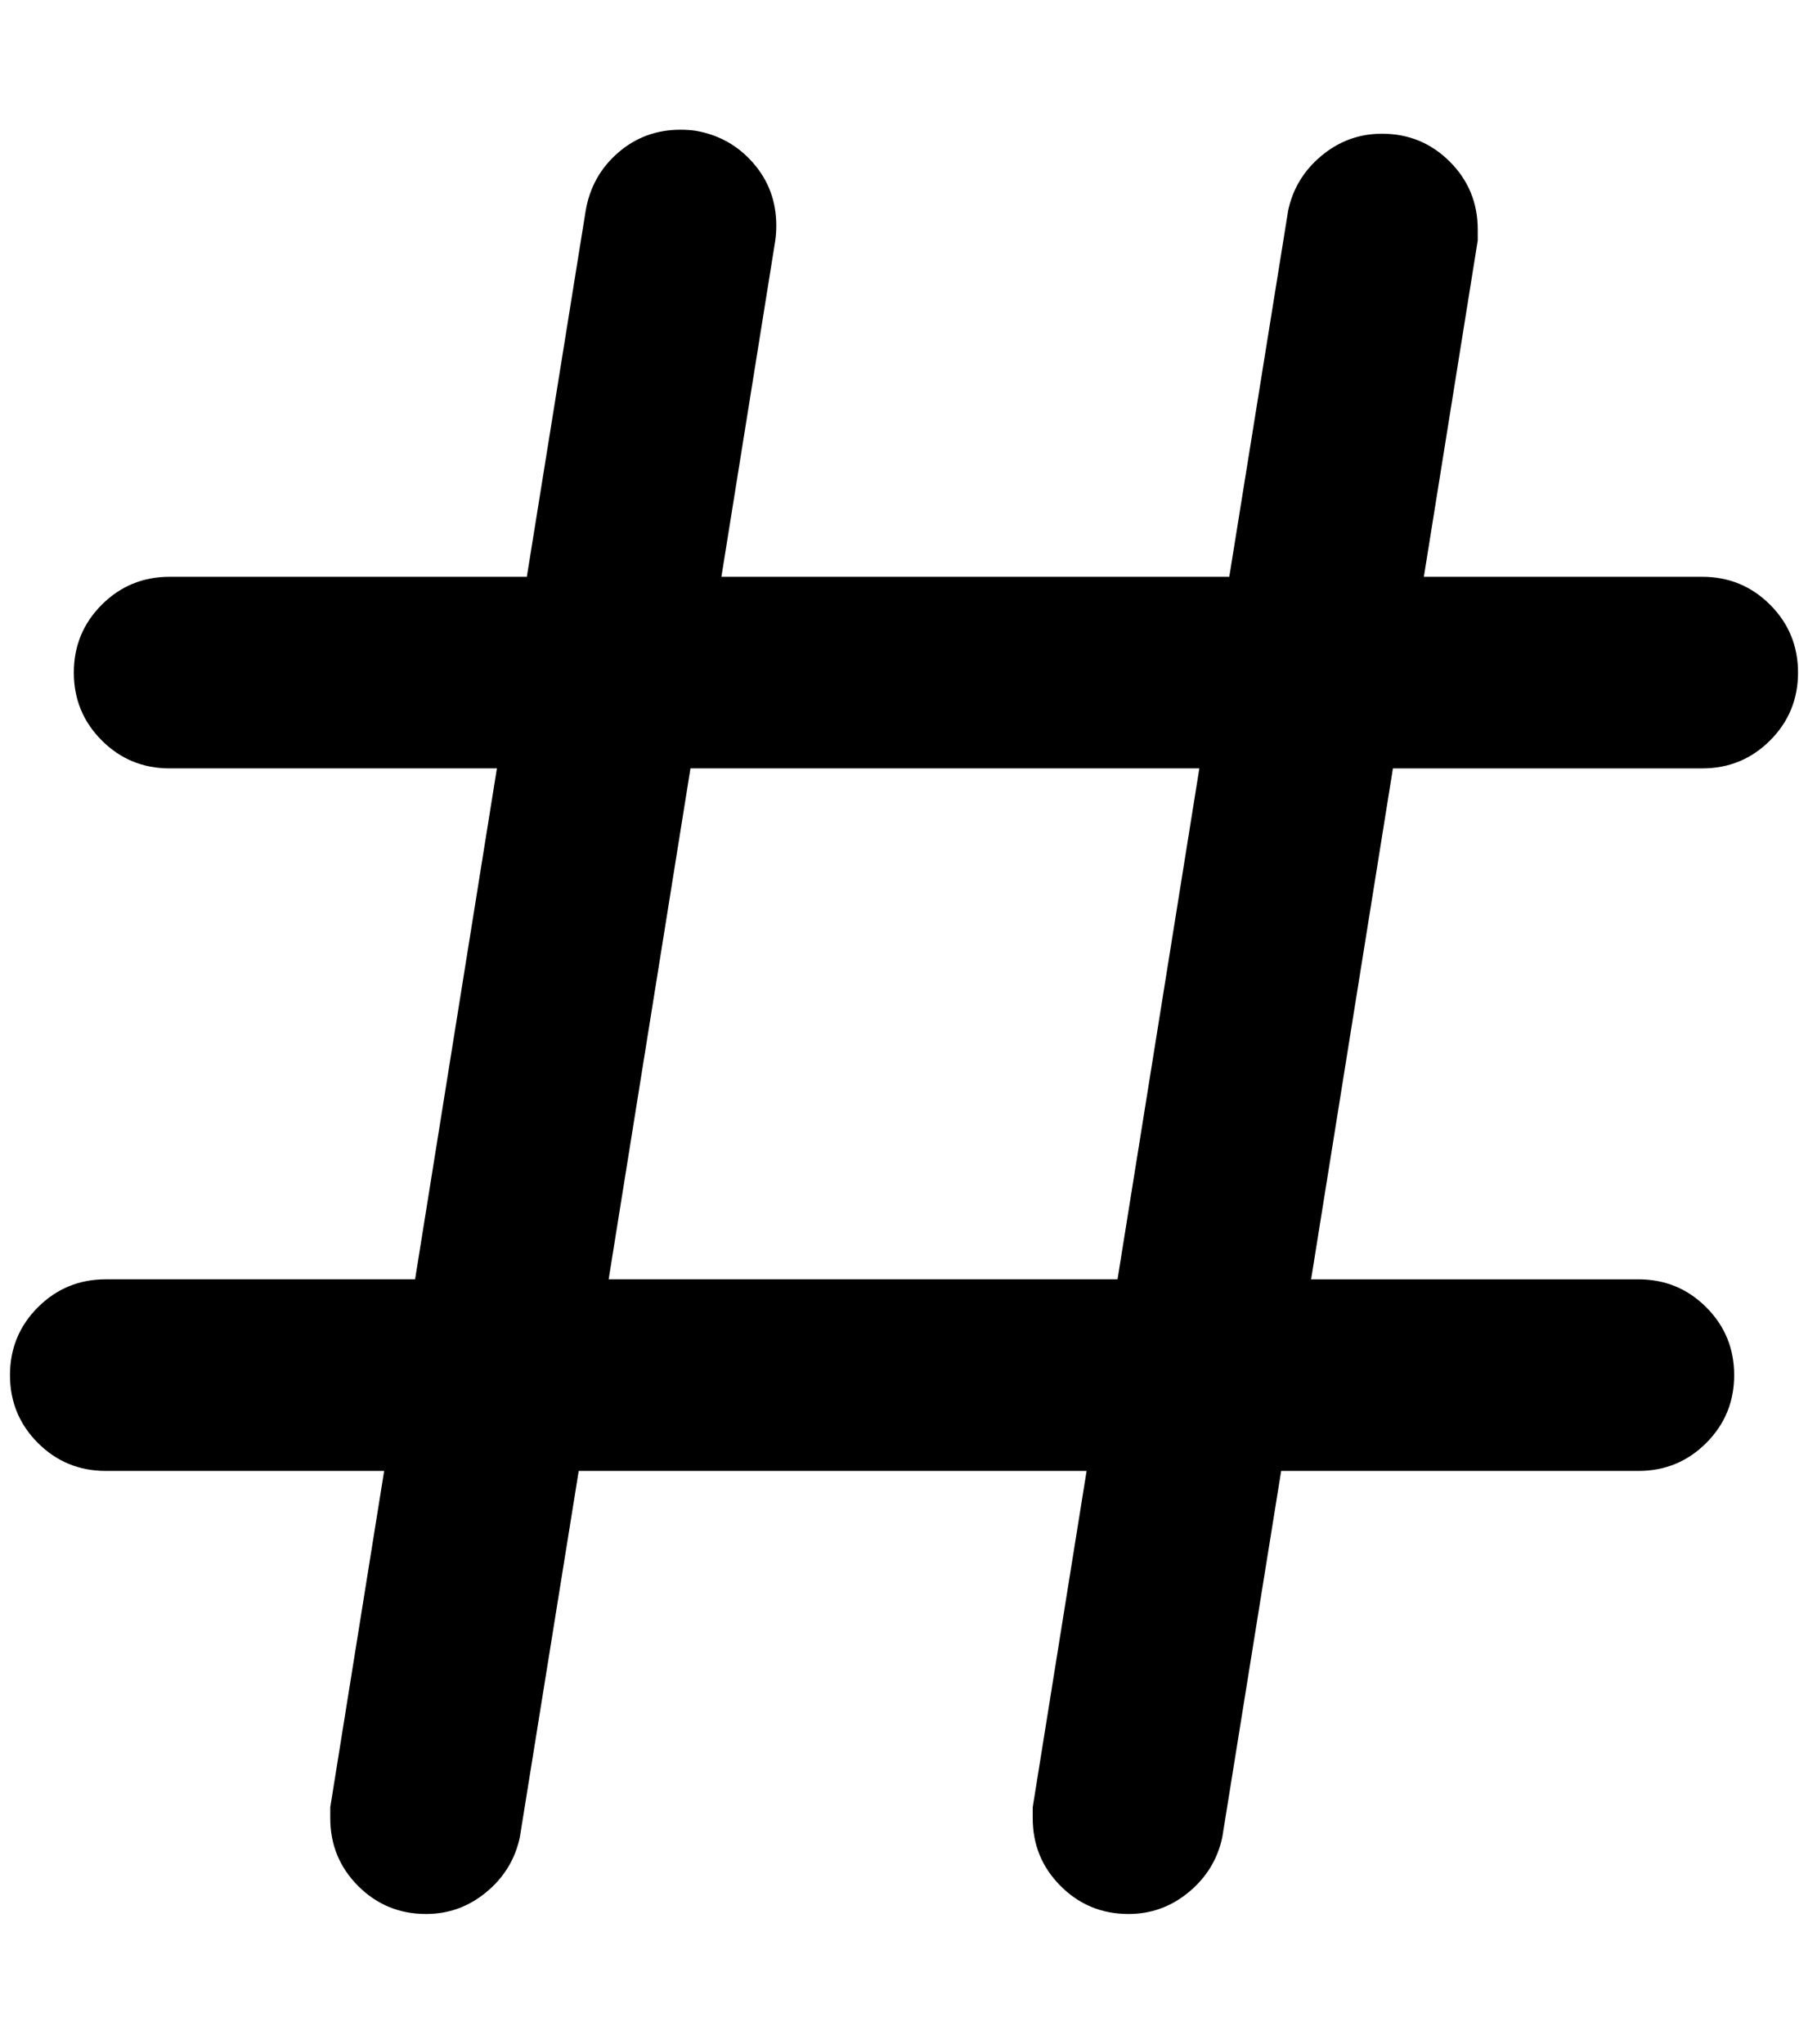 <?xml version="1.0" standalone="no"?>
<!DOCTYPE svg PUBLIC "-//W3C//DTD SVG 1.1//EN" "http://www.w3.org/Graphics/SVG/1.1/DTD/svg11.dtd" >
<svg xmlns="http://www.w3.org/2000/svg" xmlns:xlink="http://www.w3.org/1999/xlink" version="1.1" viewBox="-10 0 1812 2048">
   <path fill="currentColor"
d="M687 131q35 6 58 32.5t23 62.5q0 8 -1 15l-54 337h509l59 -367q7 -33 33.5 -55t60.5 -22q40 0 68 28t28 68v11l-54 337h279q40 0 68 28t28 68t-28 68t-68 28h-310l-82 512h328q40 0 68 28t28 68t-28 68t-68 28h-358l-59 367q-7 33 -33.5 55t-60.5 22q-40 0 -68 -28
t-28 -68v-11l54 -337h-509l-59 367q-7 33 -33.5 55t-60.5 22q-40 0 -68 -28t-28 -68v-11l54 -337h-279q-40 0 -68 -28t-28 -68t28 -68t68 -28h310l82 -512h-328q-40 0 -68 -28t-28 -68t28 -68t68 -28h358l59 -367q6 -35 32.5 -58t62.5 -23q8 0 15 1zM1110 1282l82 -512h-510
l-82 512h510z" />
</svg>
